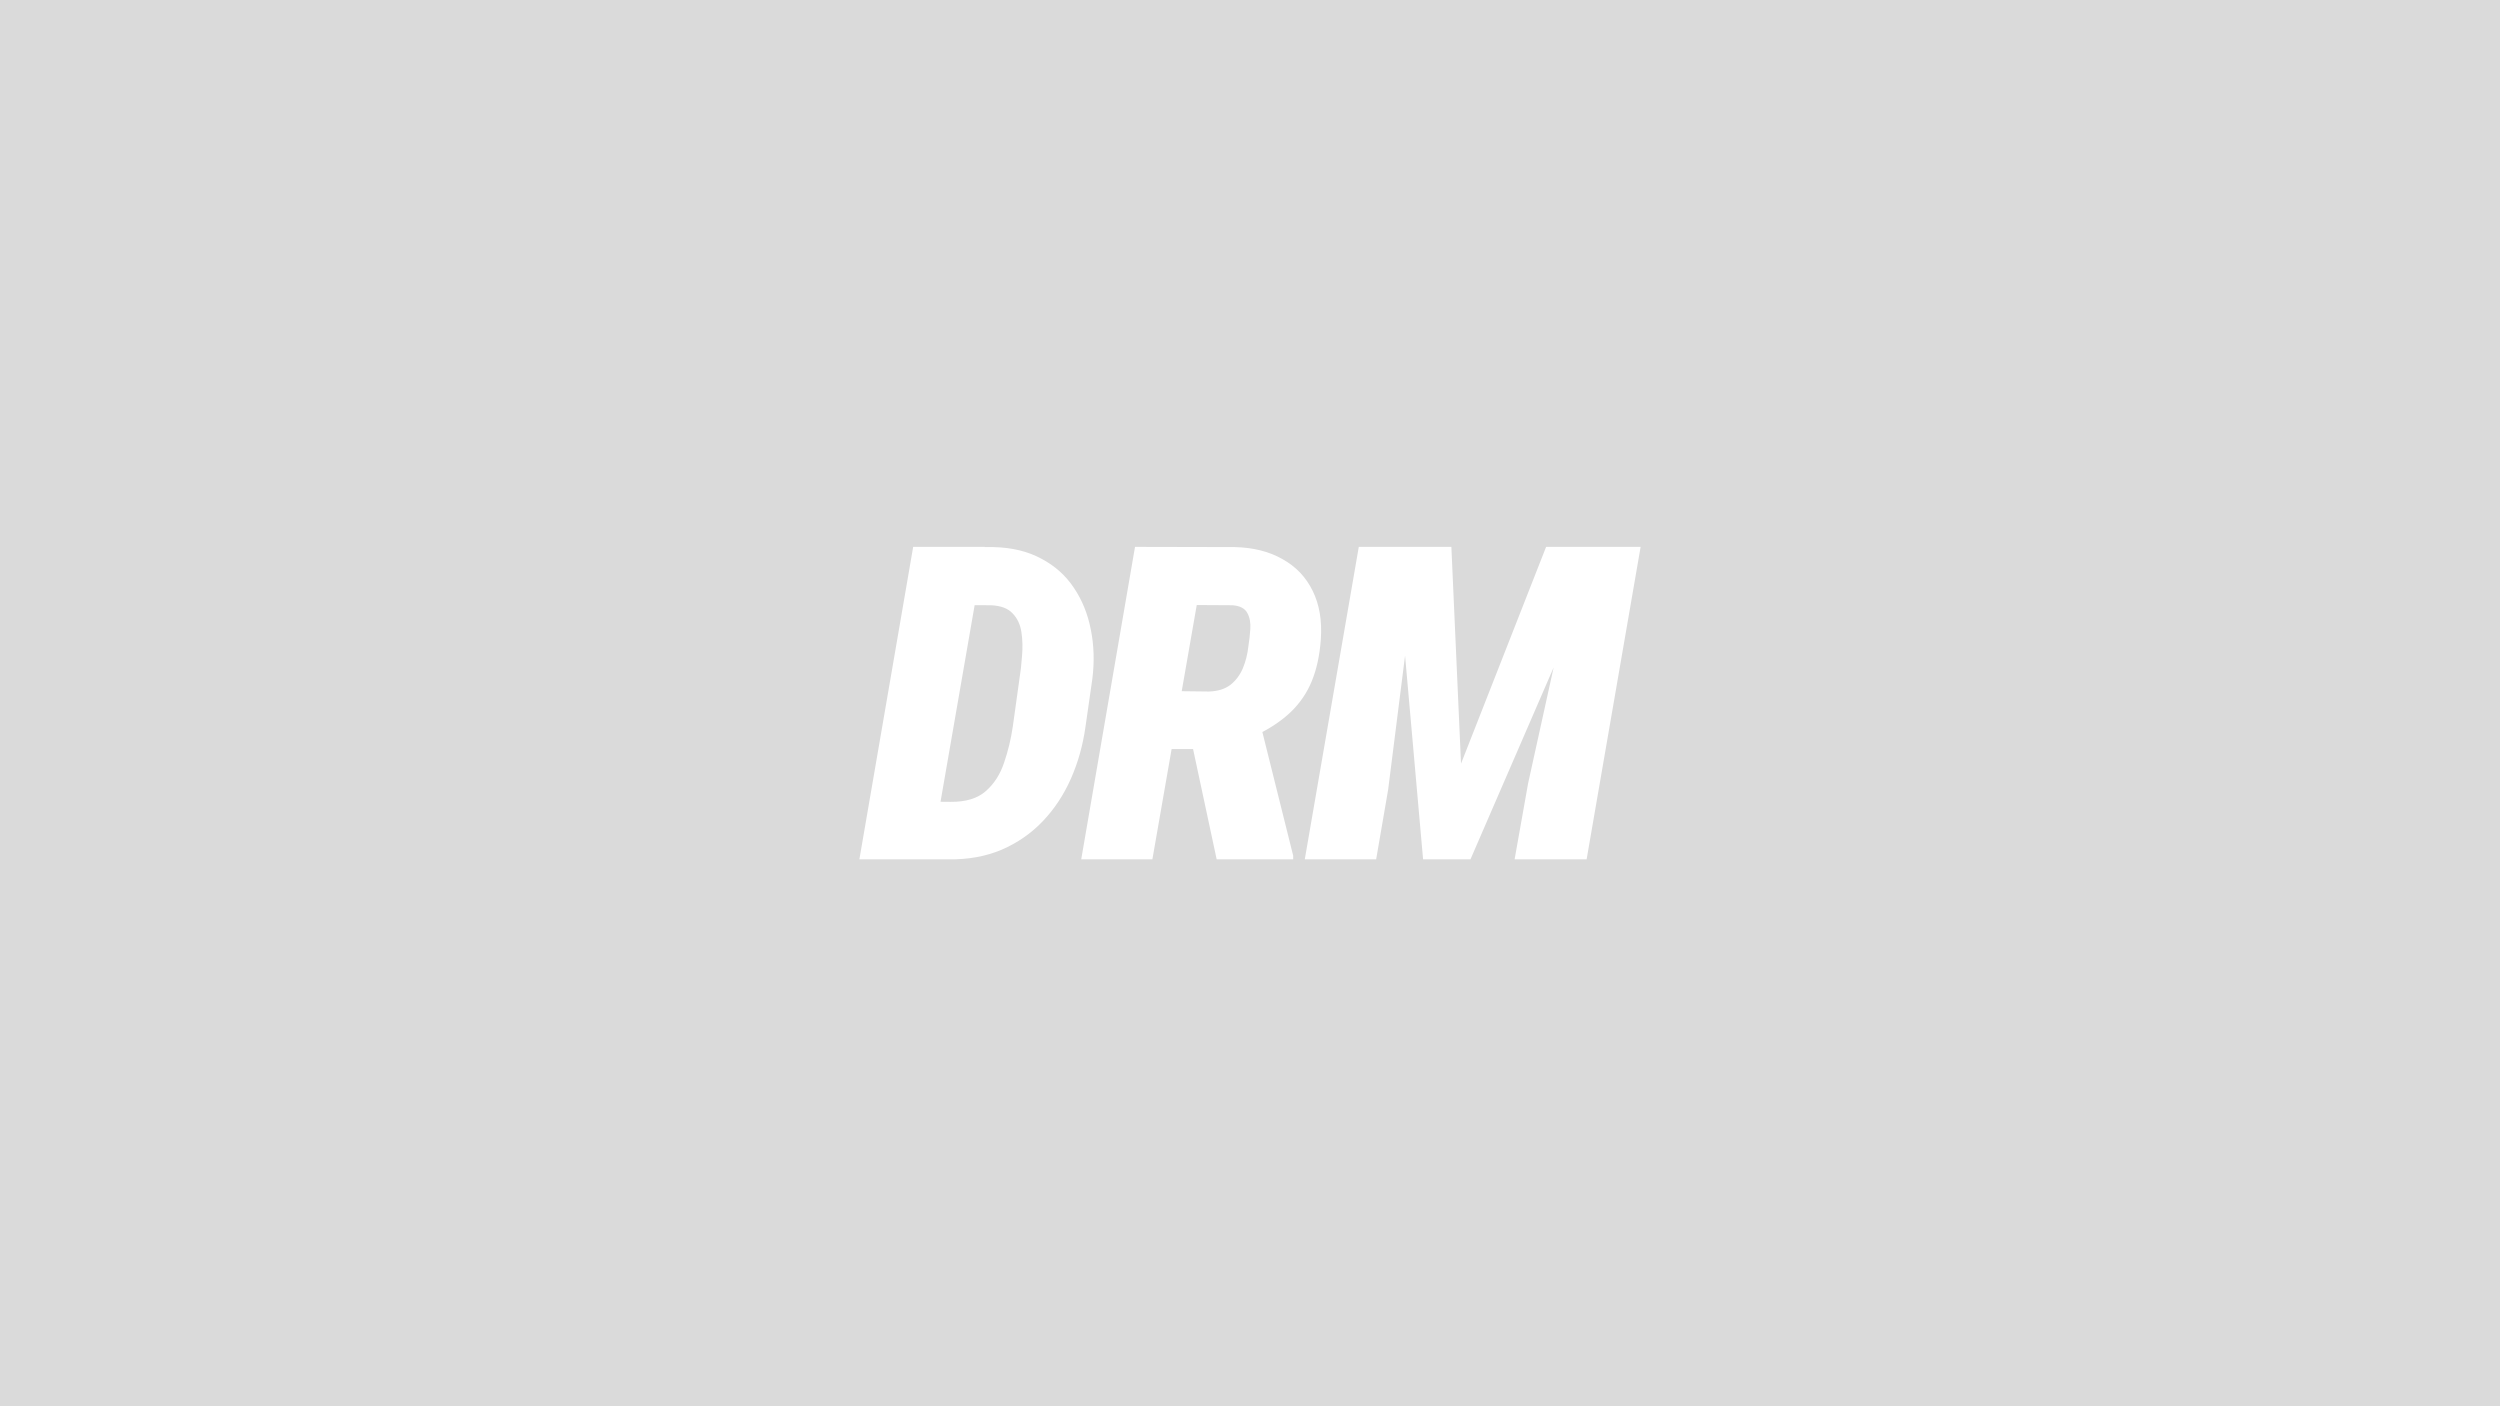 <svg width="320" height="180" viewBox="0 0 320 180" fill="none" xmlns="http://www.w3.org/2000/svg">
<rect width="320" height="180" fill="#DADADA"/>
<path d="M121.385 109.998H113.731L115.103 102.581L121.687 102.636C123.625 102.654 125.125 102.196 126.186 101.262C127.247 100.328 128.024 99.119 128.518 97.636C129.03 96.152 129.405 94.596 129.643 92.966L130.493 86.867C130.639 85.97 130.749 84.99 130.822 83.928C130.914 82.866 130.886 81.858 130.74 80.906C130.594 79.935 130.219 79.139 129.615 78.516C129.03 77.875 128.106 77.527 126.844 77.472L119.245 77.445L120.535 70L127.173 70.028C129.533 70.082 131.572 70.577 133.291 71.511C135.029 72.427 136.419 73.672 137.461 75.247C138.522 76.822 139.244 78.608 139.628 80.604C140.031 82.6 140.095 84.697 139.82 86.895L138.942 93.021C138.613 95.383 137.991 97.599 137.077 99.669C136.162 101.738 134.965 103.551 133.483 105.108C132.002 106.665 130.246 107.883 128.216 108.762C126.186 109.622 123.909 110.034 121.385 109.998ZM126.049 70L119.108 109.998H110L116.886 70H126.049ZM145.282 70L158.066 70.028C160.425 70.082 162.455 70.595 164.156 71.566C165.875 72.518 167.165 73.873 168.024 75.632C168.884 77.371 169.232 79.441 169.067 81.84C168.92 83.873 168.537 85.649 167.915 87.169C167.293 88.689 166.387 90.017 165.199 91.153C164.028 92.27 162.547 93.259 160.754 94.12L157.462 95.878H146.599L147.833 88.433L154.746 88.515C155.88 88.479 156.795 88.195 157.49 87.664C158.185 87.114 158.715 86.409 159.081 85.549C159.447 84.669 159.685 83.726 159.794 82.719C159.904 82.041 159.986 81.309 160.041 80.521C160.096 79.716 159.968 79.029 159.657 78.461C159.346 77.875 158.715 77.545 157.764 77.472L153.183 77.445L147.504 109.998H138.396L145.282 70ZM155.734 109.998L151.948 92.306L161.221 92.251L165.528 109.531V109.998H155.734ZM178.616 70H185.776L187.011 97.746L197.902 70H205.556L188.218 109.998H182.155L178.616 70ZM173.925 70H181.606L177.683 101.07L176.147 109.998H167.011L173.925 70ZM202.264 70H210L203.087 109.998H193.869L195.597 100.273L202.264 70Z" fill="white"/>
</svg>
